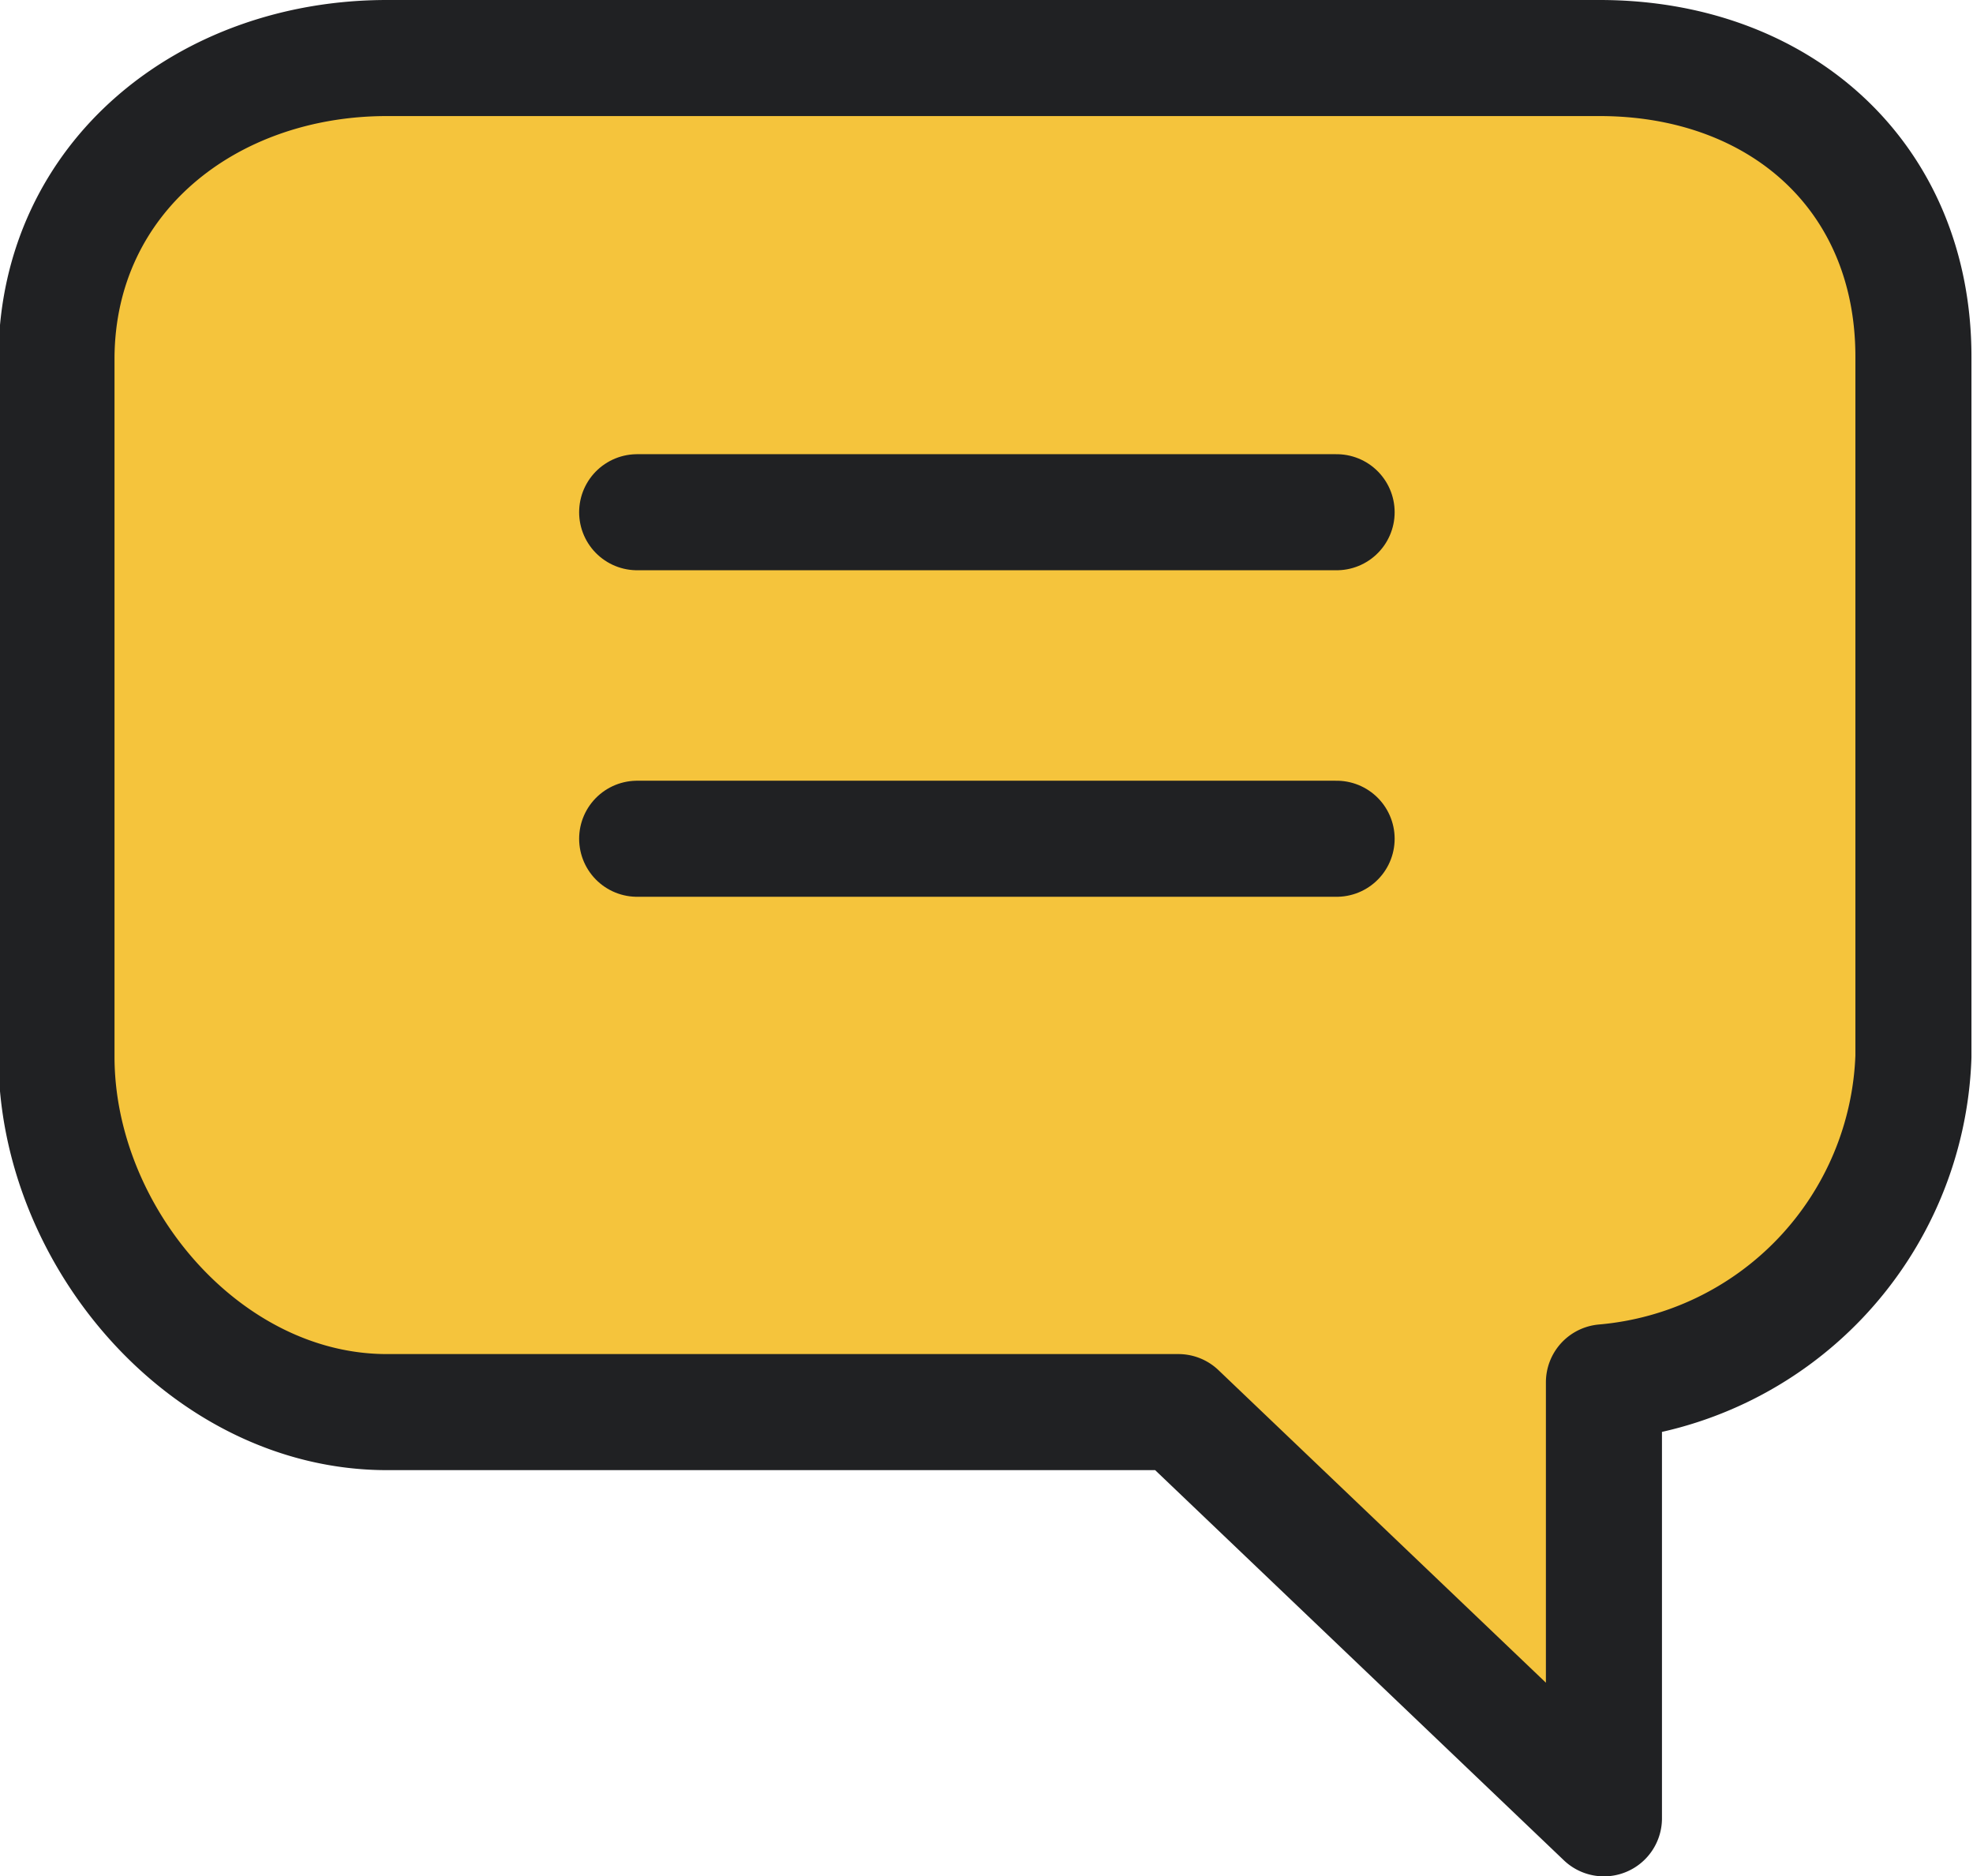 <svg id="Layer_1" data-name="Layer 1" xmlns="http://www.w3.org/2000/svg" viewBox="0 0 51 48.5"><defs><style>.cls-1{fill:#f5c43c;}.cls-1,.cls-2{stroke:#202123;stroke-linecap:round;stroke-linejoin:round;stroke-width:3px;}.cls-2{fill:none;}</style></defs><title>4_message</title><path class="cls-1" d="M1274,456.5h31.35c4.66,0,8.11,3.06,8.11,7.72v18.09a8.76,8.76,0,0,1-8,8.42V502l-11-10.5H1274c-4.66,0-8.54-4.53-8.54-9.19V464.22C1265.5,459.56,1269.38,456.5,1274,456.5Z" transform="translate(-1264 -455)"/><line class="cls-2" x1="34.55" y1="13.24" x2="16.47" y2="13.24"/><line class="cls-2" x1="34.55" y1="21.68" x2="16.47" y2="21.68"/></svg>